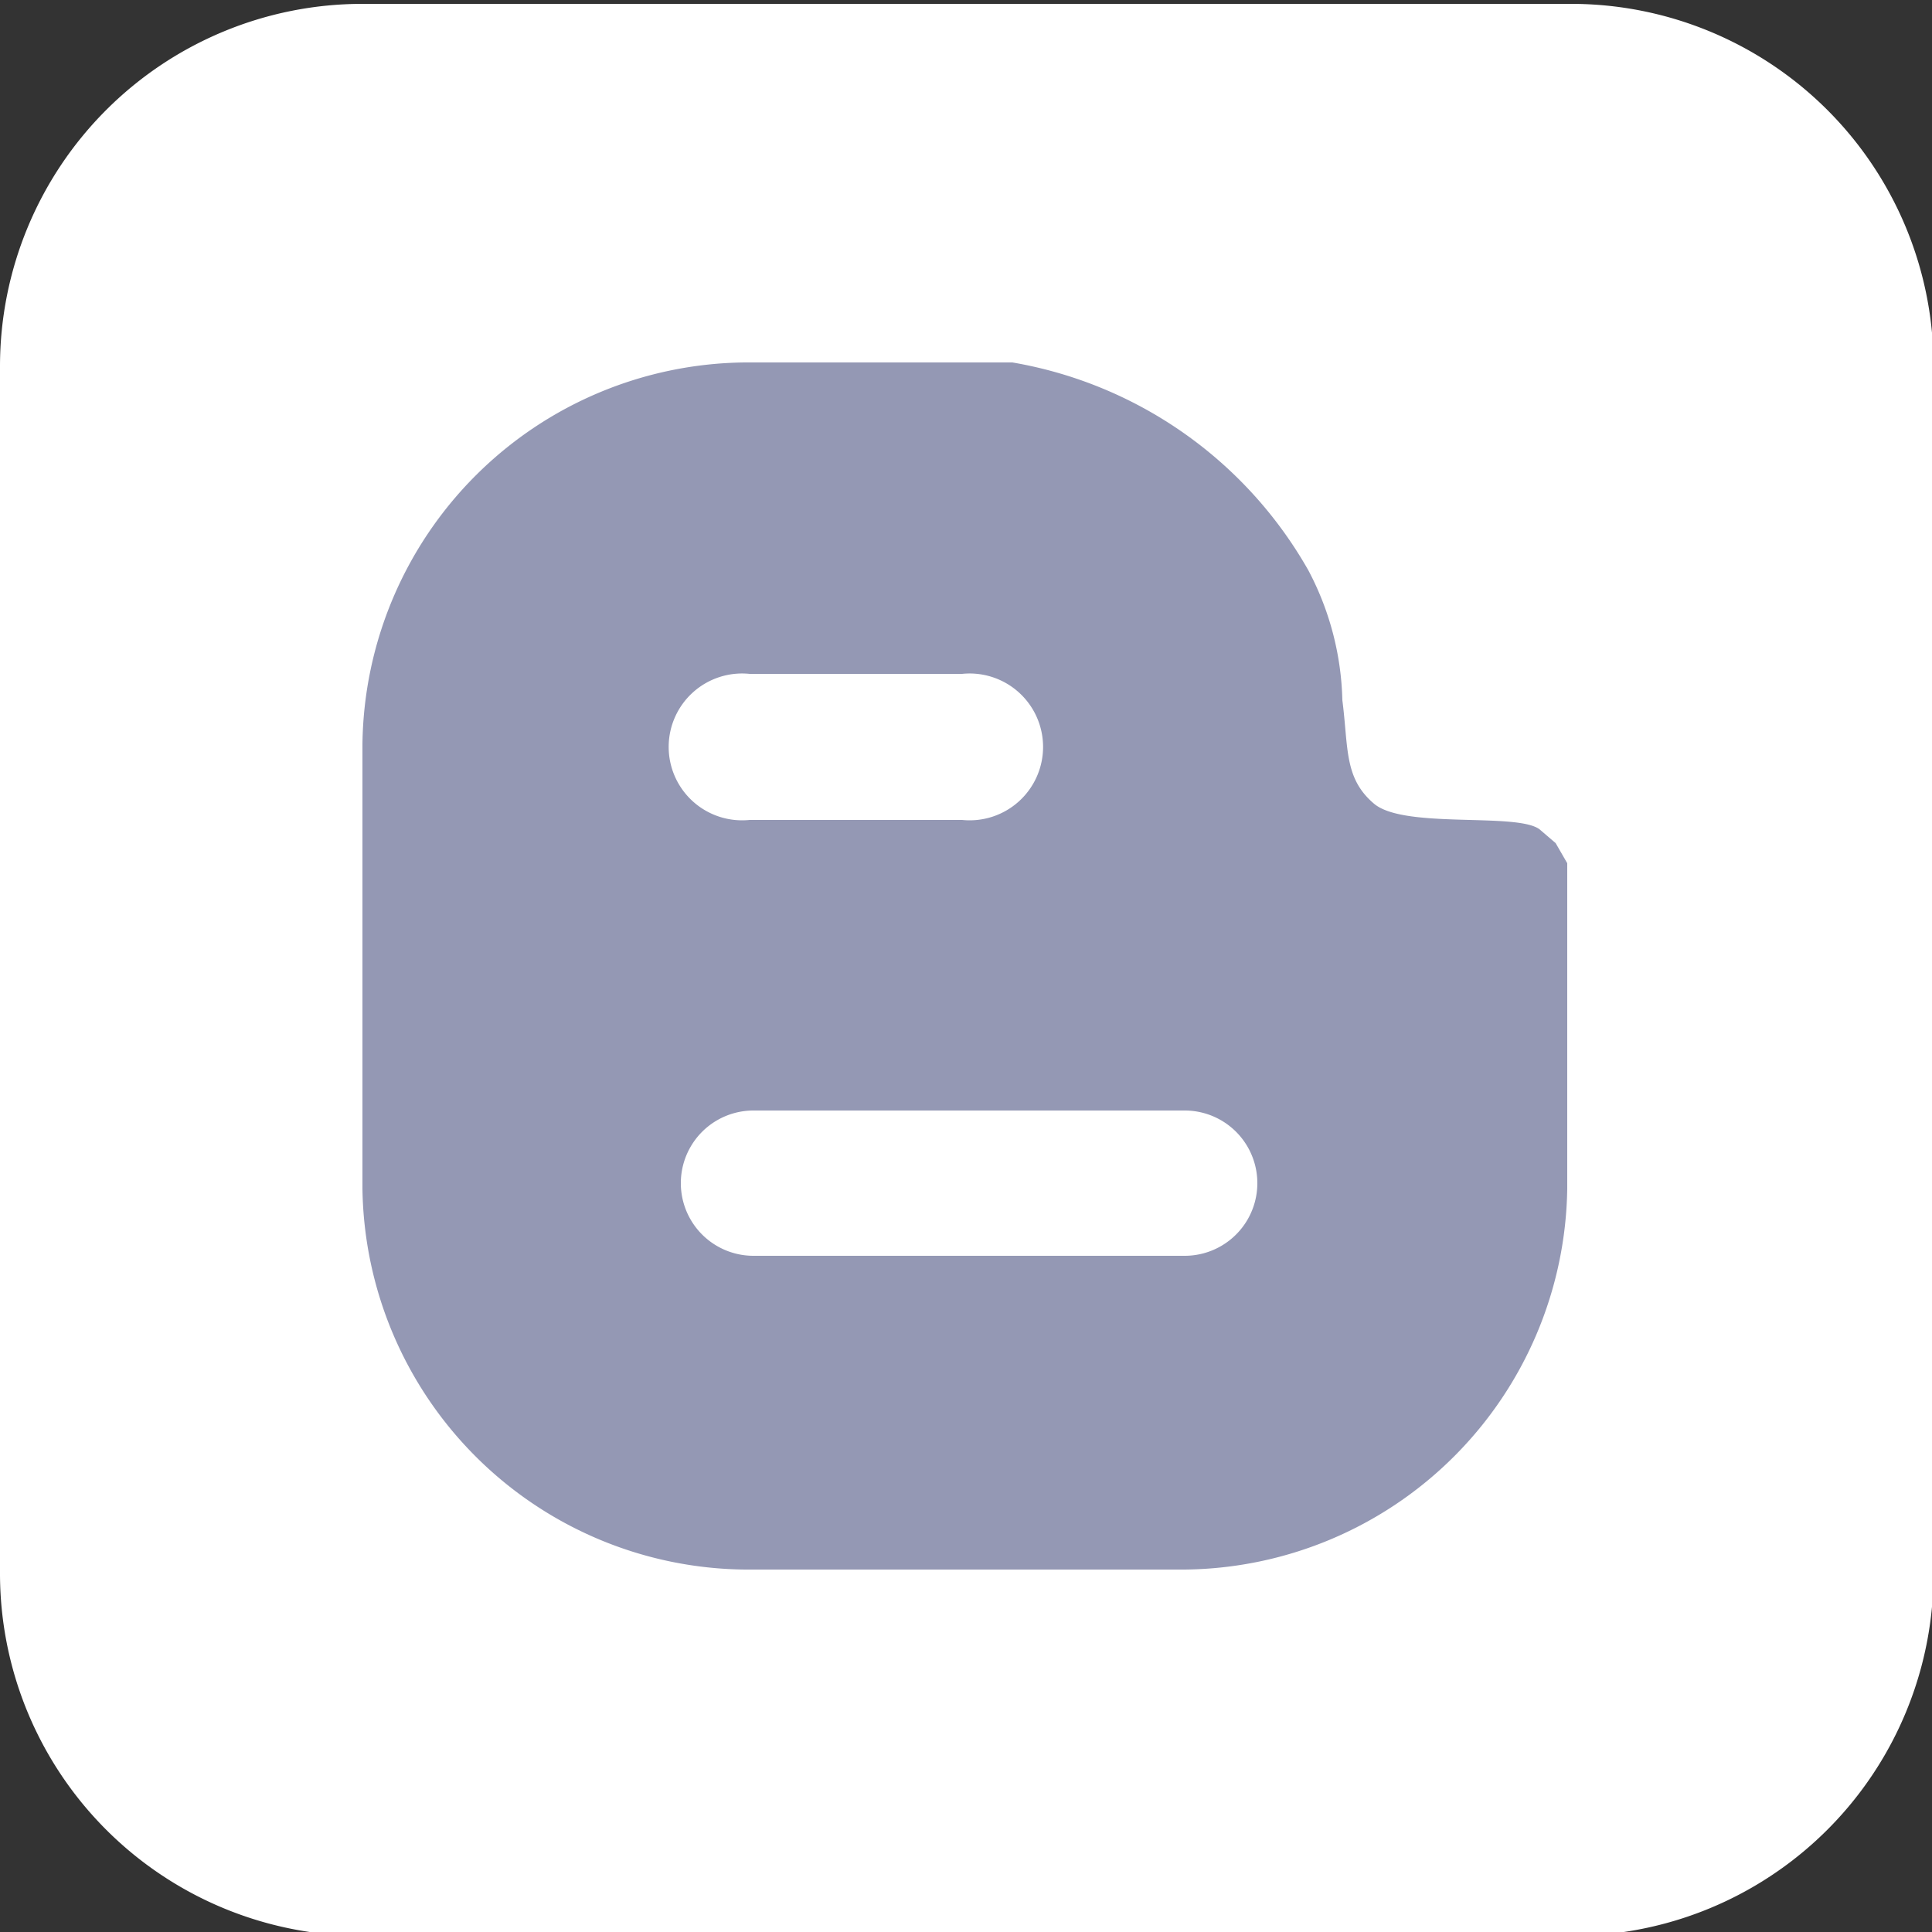 <svg id="Слой_1" data-name="Слой 1" xmlns="http://www.w3.org/2000/svg" viewBox="0 0 25 25"><rect x="0" y="0" width="25" height="25" fill="#333333" stroke="none"/><defs><style>.cls-1{fill:#fff;}.cls-2{fill:#9498b4;}</style></defs><title>svg-65</title><path class="cls-1" d="M183,87H167.36a4.69,4.69,0,0,0-4.69,4.69v15.62a4.69,4.69,0,0,0,4.69,4.69H183a4.69,4.69,0,0,0,4.69-4.69V91.64A4.69,4.69,0,0,0,183,87Z" transform="translate(-162.67 -86.95)"/><path class="cls-2" d="M182.8,97.86l-.21-.18c-.3-.22-1.75,0-2.14-.33s-.33-.72-.41-1.34a3.77,3.77,0,0,0-.44-1.68,5.46,5.46,0,0,0-3.83-2.69h-3.46a5,5,0,0,0-4.95,4.94v5.75a5,5,0,0,0,4.95,4.93H178a5,5,0,0,0,4.95-4.93l0-4,0-.21Zm-10.43-2.19h2.75a.95.95,0,1,1,0,1.89h-2.75a.95.95,0,1,1,0-1.89ZM178,103.2h-5.58a.94.94,0,1,1,0-1.88H178a.94.94,0,0,1,0,1.88Z" transform="translate(-162.67 -86.95)"/></svg>